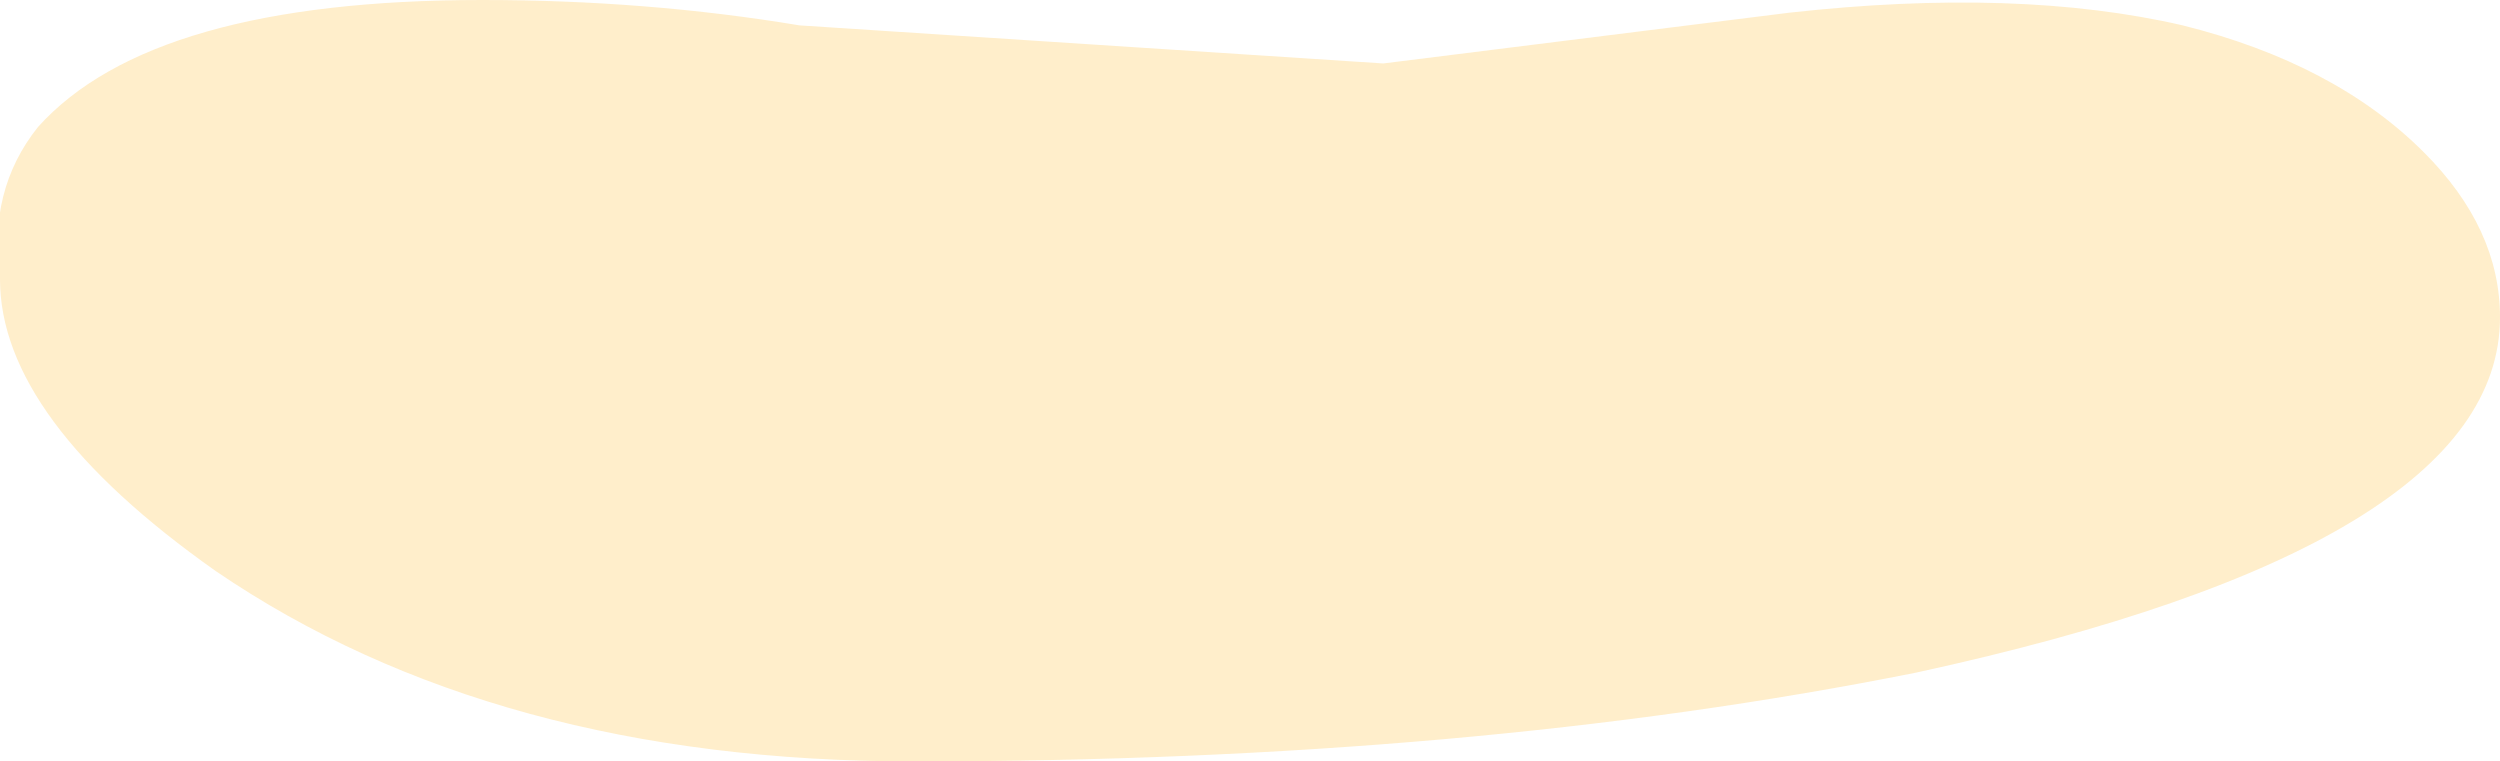 <?xml version="1.0" encoding="UTF-8" standalone="no"?>
<svg xmlns:ffdec="https://www.free-decompiler.com/flash" xmlns:xlink="http://www.w3.org/1999/xlink" ffdec:objectType="shape" height="3.0px" width="9.85px" xmlns="http://www.w3.org/2000/svg">
  <g transform="matrix(1.0, 0.0, 0.0, 1.0, 4.85, 0.85)">
    <path d="M0.6 -0.6 L2.2 -0.8 Q3.1 -0.9 3.75 -0.75 4.35 -0.6 4.7 -0.25 5.0 0.05 5.0 0.4 5.0 1.3 2.7 1.8 0.95 2.15 -1.25 2.15 -2.9 2.15 -4.0 1.4 -4.85 0.8 -4.85 0.25 -4.9 -0.1 -4.7 -0.35 -4.25 -0.85 -2.95 -0.85 -2.3 -0.85 -1.7 -0.75 L0.6 -0.6" fill="#ffcc66" fill-opacity="0.337" fill-rule="evenodd" stroke="none"/>
  </g>
</svg>
